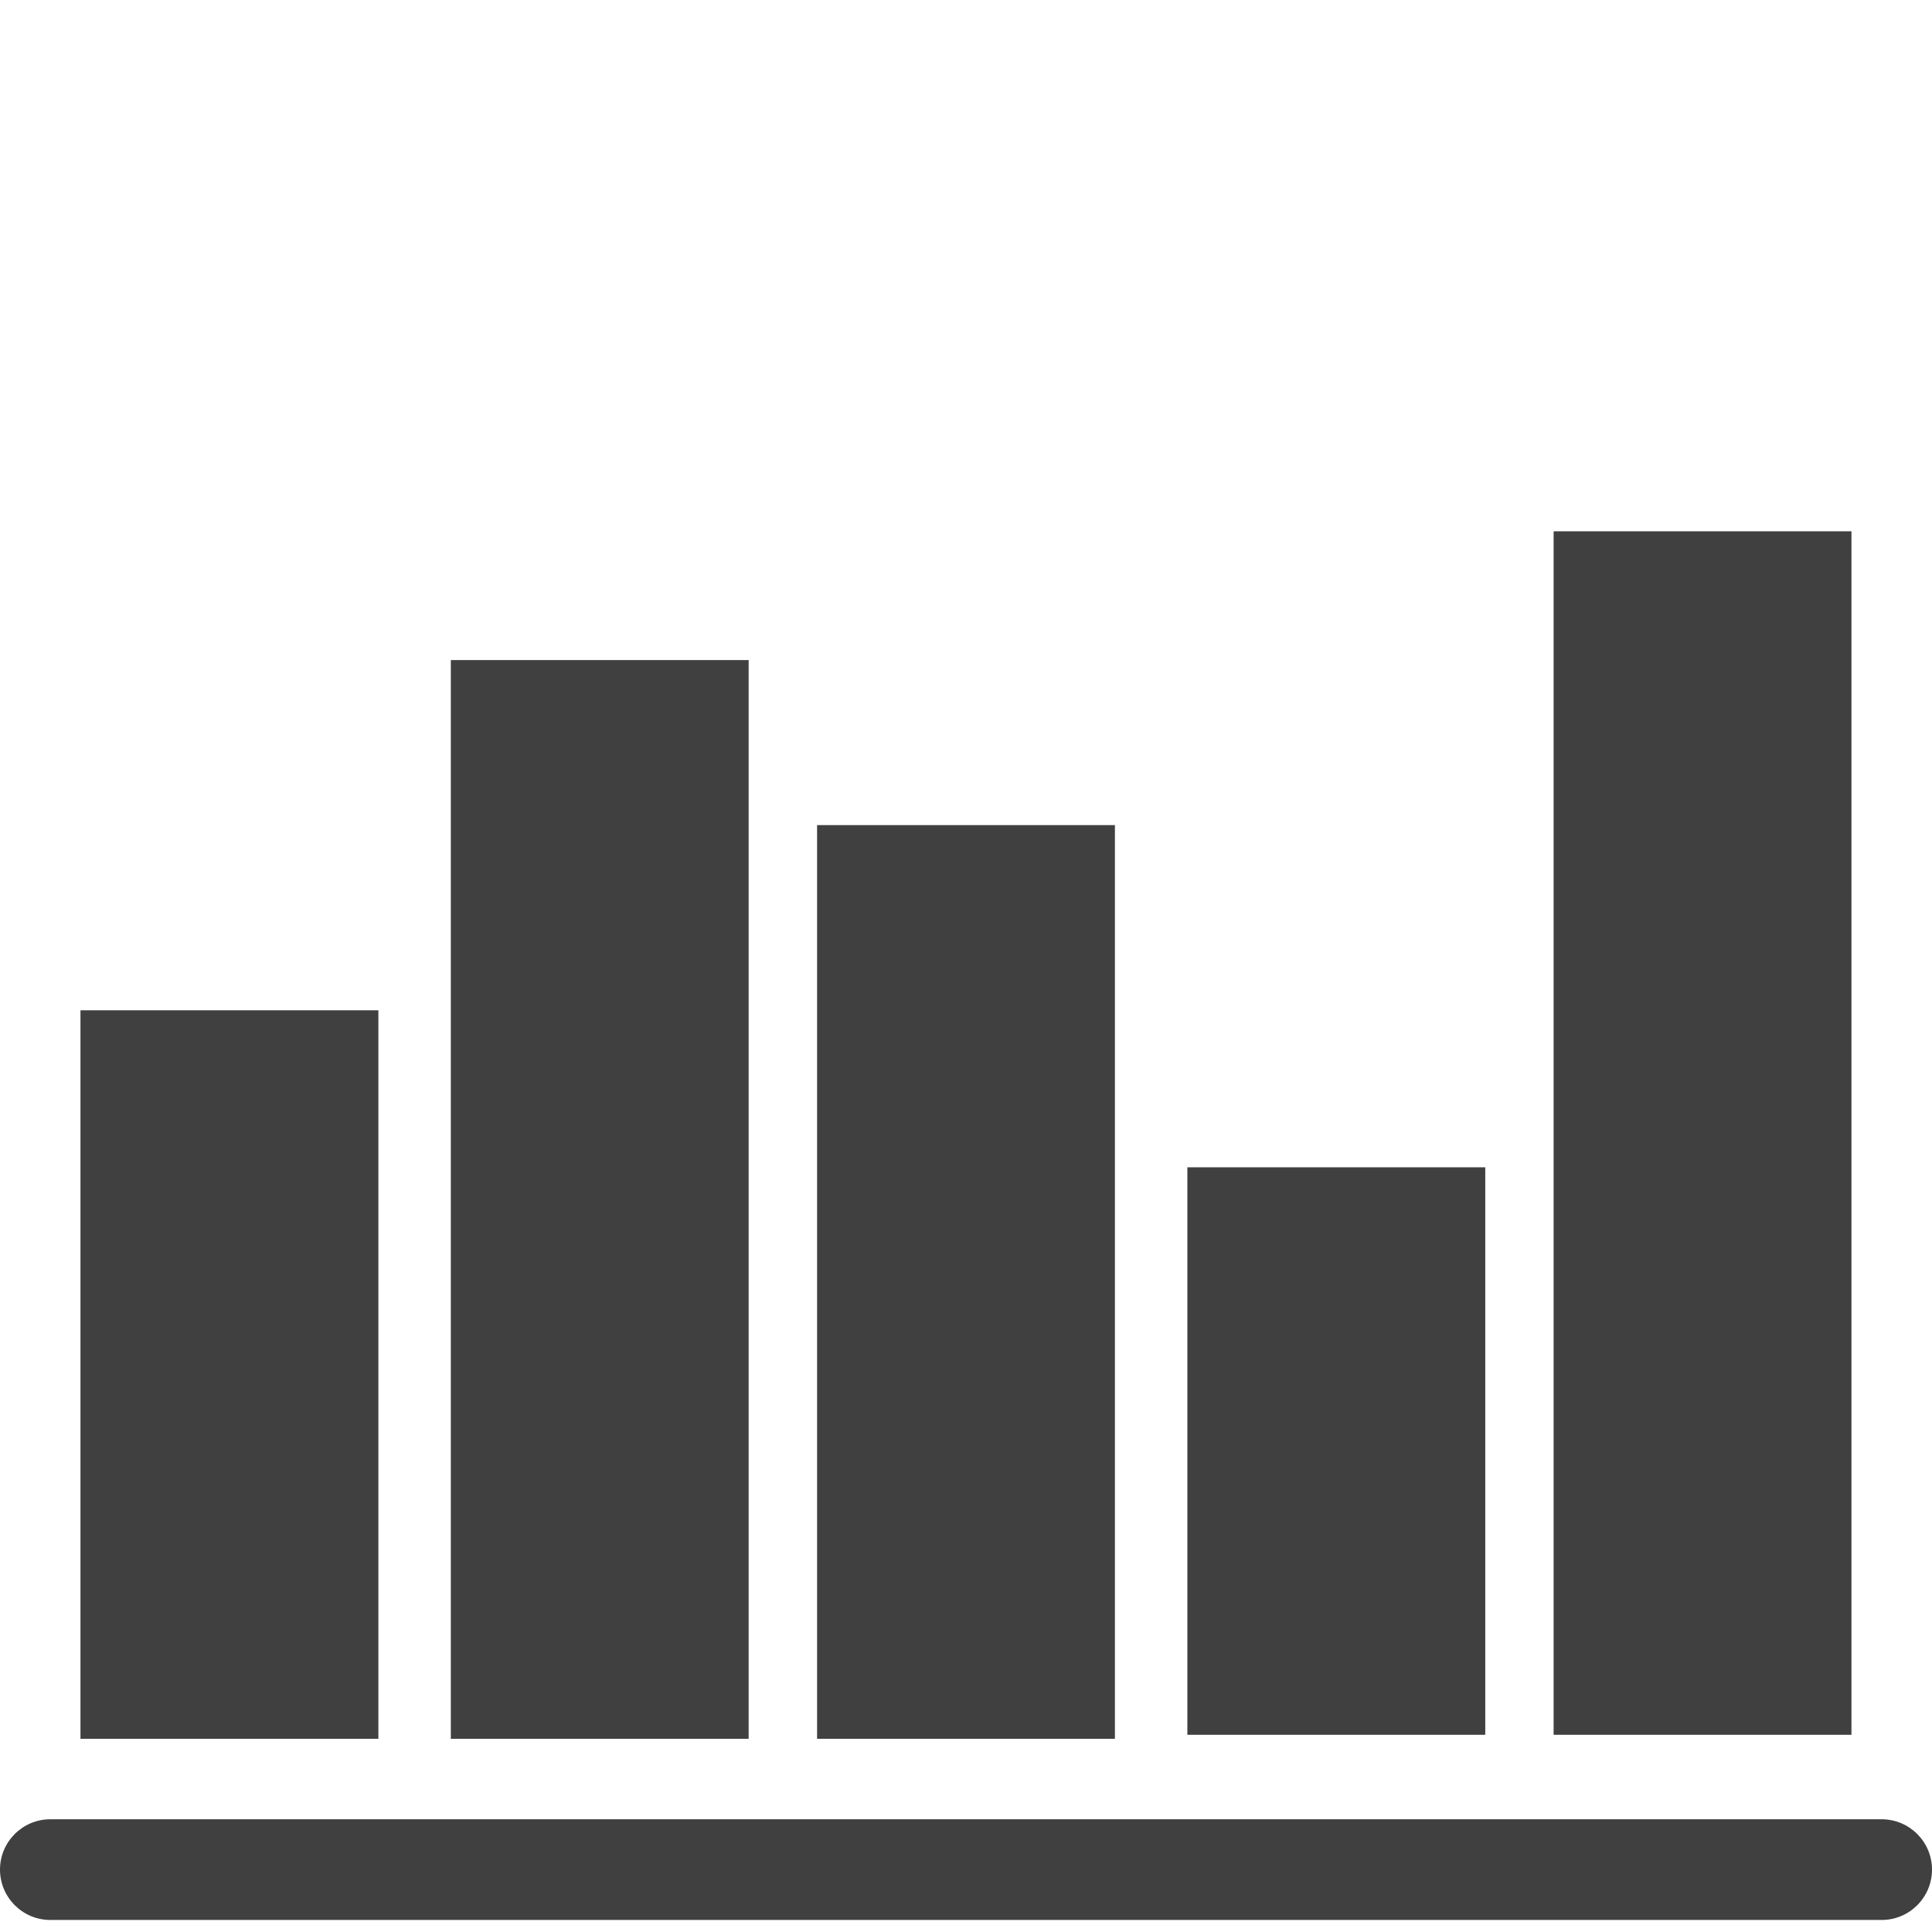 <svg width="26" height="26" viewBox="0 0 26 26" fill="none" xmlns="http://www.w3.org/2000/svg">
<path d="M25.323 24.483H0.677C0.303 24.483 0 24.787 0 25.16C0 25.534 0.303 25.838 0.677 25.838H25.323C25.697 25.838 26 25.534 26 25.16C26 24.787 25.697 24.483 25.323 24.483Z" fill="#404040"/>
<path d="M5.092 13.596H1.083V23.4H5.092V13.596Z" fill="#404040"/>
<path d="M10.075 8.883H6.067V23.4H10.075V8.883Z" fill="#404040"/>
<path d="M15.004 11.104H10.996V23.4H15.004V11.104Z" fill="#404040"/>
<path d="M19.988 15.709H15.979V23.346H19.988V15.709Z" fill="#404040"/>
<path d="M24.916 7.15H20.908V23.346H24.916V7.15Z" fill="#404040"/>
</svg>
